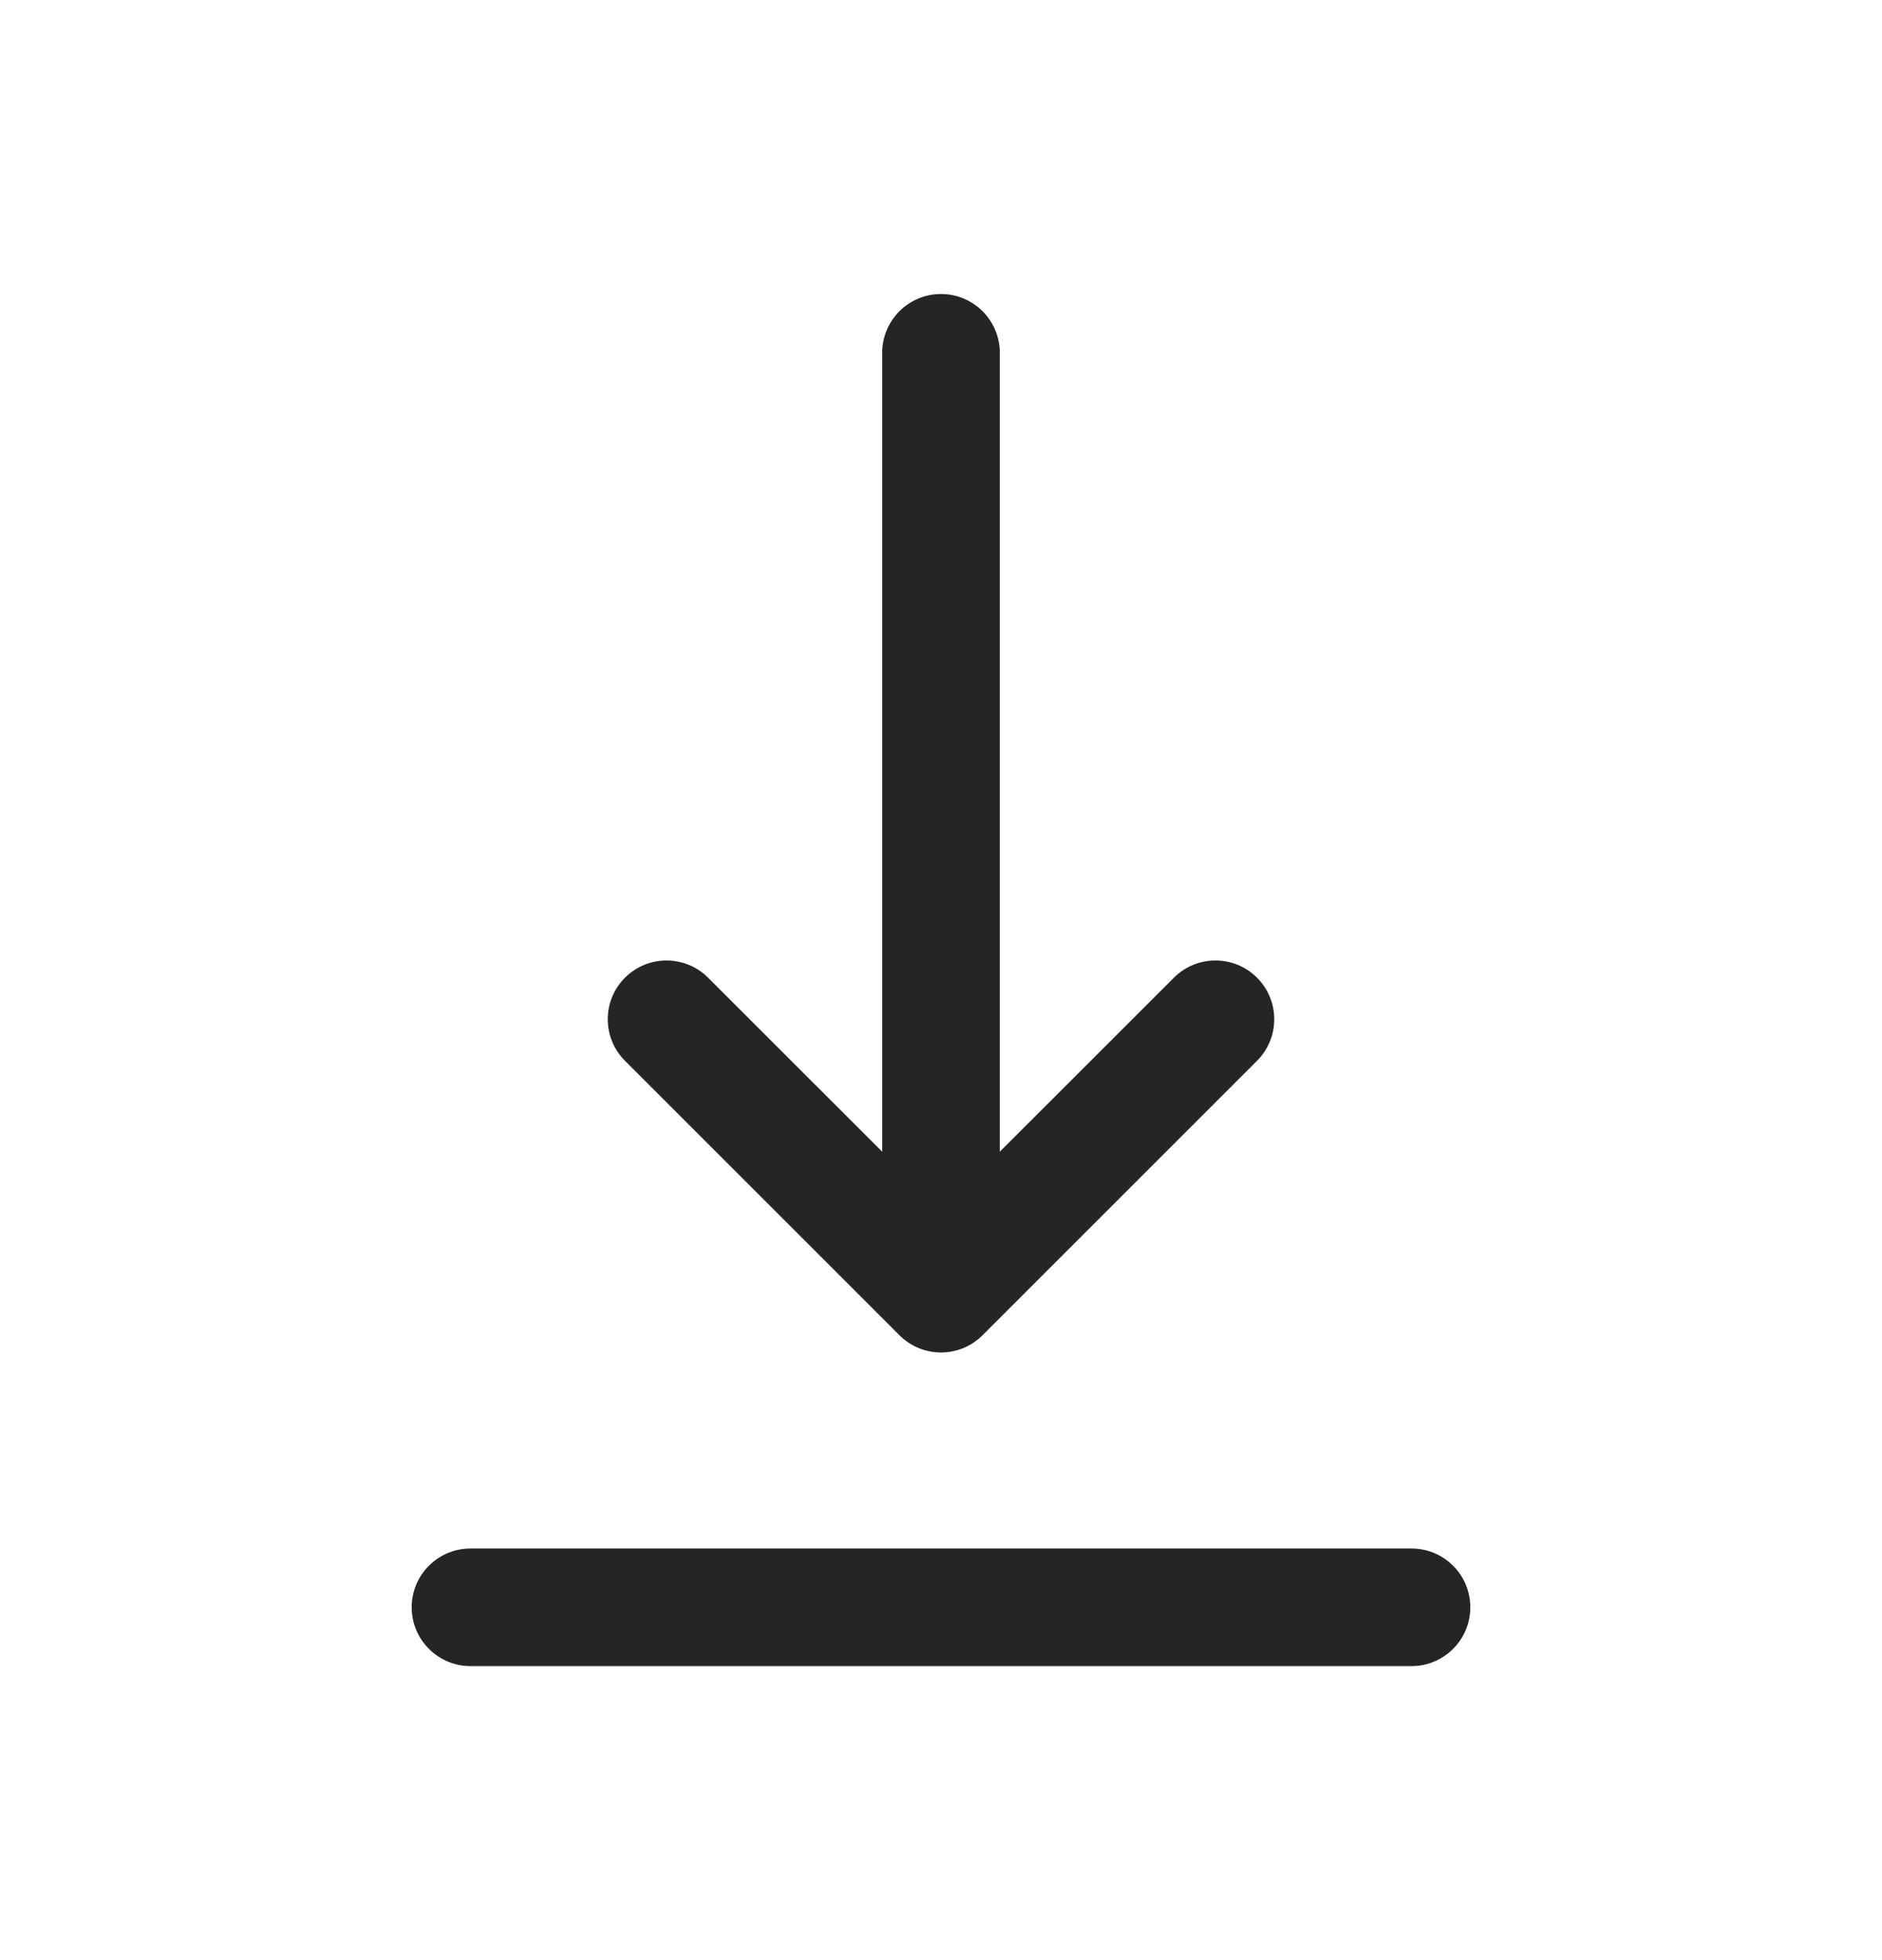 <svg width="24" height="25" viewBox="0 0 24 25" fill="none" xmlns="http://www.w3.org/2000/svg">
<path fill-rule="evenodd" clip-rule="evenodd" d="M5.25 20.5C5.25 20.086 5.586 19.75 6 19.75L18 19.75C18.414 19.75 18.75 20.086 18.75 20.5C18.75 20.914 18.414 21.25 18 21.25L6 21.25C5.586 21.25 5.25 20.914 5.25 20.5Z" fill="#252525"/>
<path fill-rule="evenodd" clip-rule="evenodd" d="M11.47 17.03C11.763 17.323 12.237 17.323 12.53 17.03L16.03 13.53C16.323 13.237 16.323 12.763 16.03 12.47C15.737 12.177 15.263 12.177 14.97 12.47L12.75 14.689V4.5C12.75 4.086 12.414 3.75 12 3.75C11.586 3.75 11.25 4.086 11.25 4.5V14.689L9.03 12.47C8.737 12.177 8.263 12.177 7.97 12.47C7.677 12.763 7.677 13.237 7.97 13.53L11.47 17.03Z" fill="#252525"/>
</svg>
